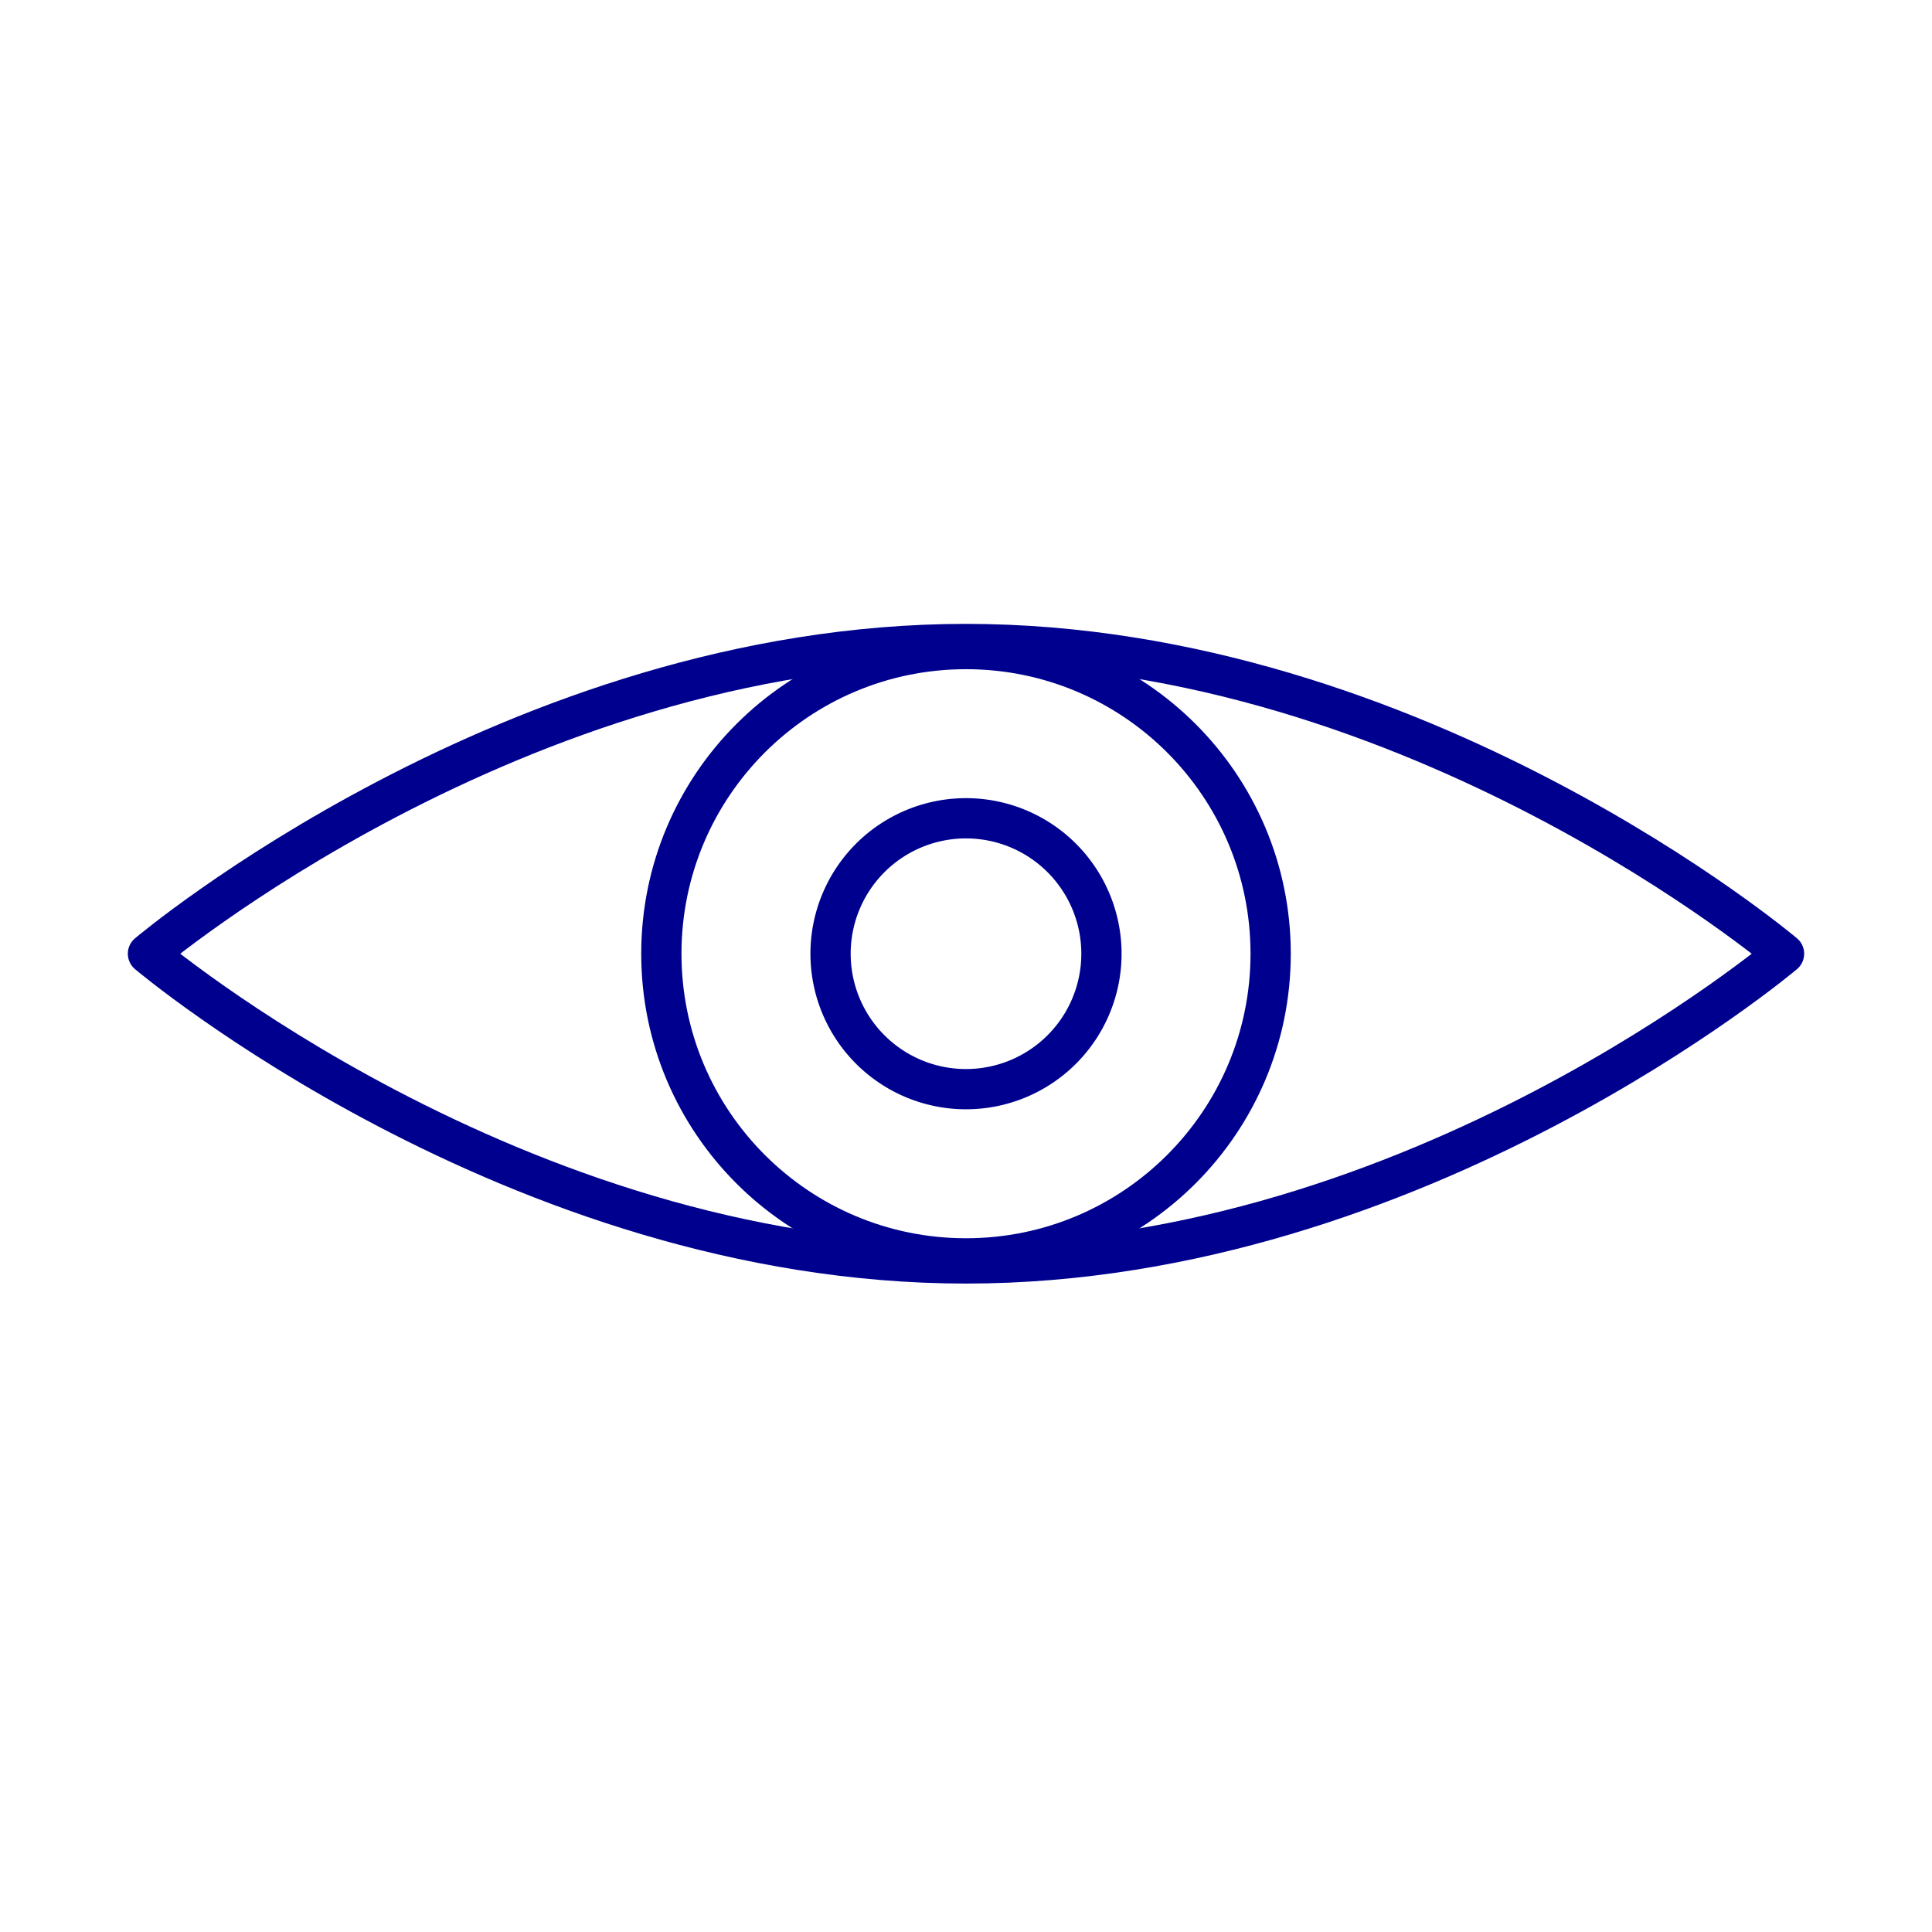 <svg width="96" height="96" viewBox="0 0 96 96" fill="none" xmlns="http://www.w3.org/2000/svg"><path d="M48 62.528c8.36 0 15.138-6.778 15.138-15.138S56.36 32.252 48 32.252 32.862 39.03 32.862 47.39 39.64 62.528 48 62.528z" stroke="#00008F" stroke-width="2" stroke-linecap="round" stroke-linejoin="round"/><path d="M48 54.12a6.73 6.73 0 100-13.46 6.73 6.73 0 000 13.46z" stroke="#00008F" stroke-width="2" stroke-linecap="round" stroke-linejoin="round"/><path d="M88.648 47.39S70.448 62.78 48 62.78c-22.448 0-40.648-15.39-40.648-15.39S25.552 32 48 32c22.448 0 40.648 15.39 40.648 15.39z" stroke="#00008F" stroke-width="2" stroke-linecap="round" stroke-linejoin="round"/></svg>